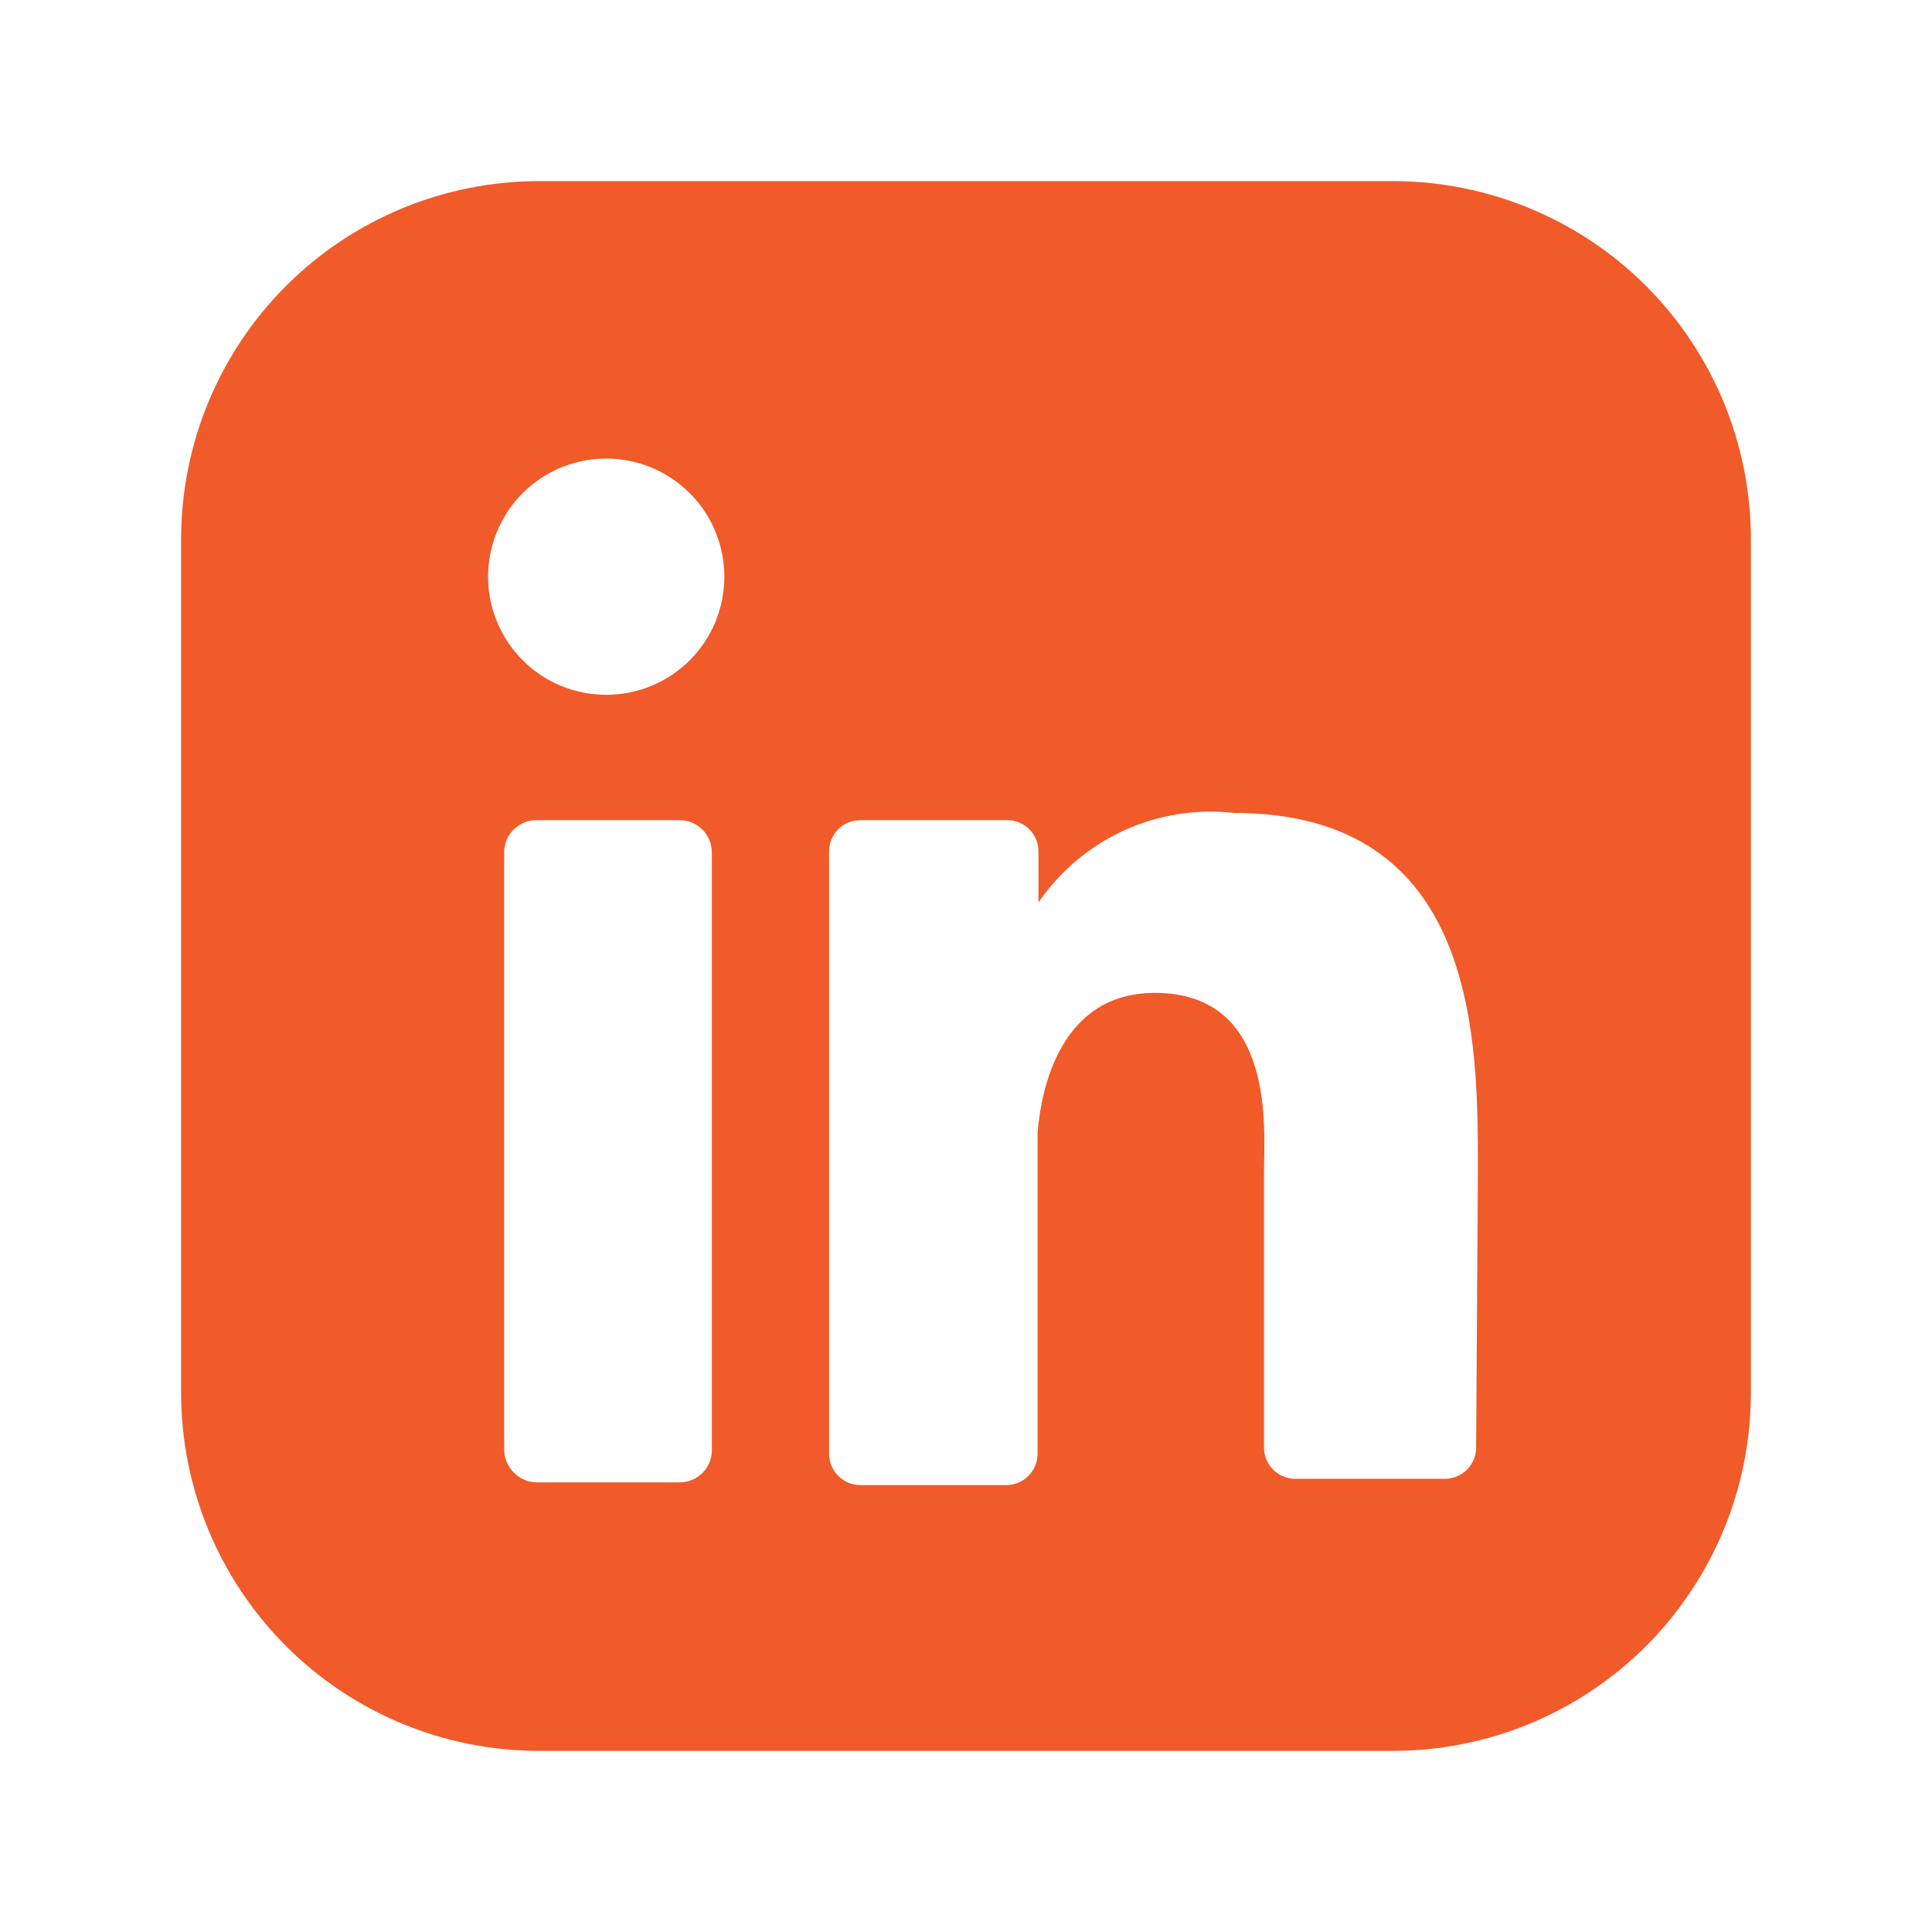 <svg width="24" height="24" viewBox="0 0 24 24" fill="none" xmlns="http://www.w3.org/2000/svg">
<path d="M17.303 2.25H6.697C5.518 2.25 4.386 2.719 3.553 3.552C2.719 4.386 2.25 5.518 2.25 6.697V17.303C2.25 18.482 2.719 19.613 3.553 20.448C4.386 21.282 5.518 21.75 6.697 21.75H17.303C18.482 21.75 19.614 21.282 20.448 20.448C21.282 19.613 21.75 18.482 21.75 17.303V6.697C21.75 5.518 21.282 4.386 20.448 3.552C19.614 2.719 18.482 2.25 17.303 2.25ZM8.843 17.992C8.846 18.047 8.838 18.101 8.819 18.152C8.8 18.203 8.771 18.25 8.734 18.29C8.696 18.329 8.651 18.361 8.601 18.382C8.551 18.404 8.497 18.415 8.442 18.415H6.664C6.556 18.412 6.455 18.367 6.38 18.29C6.305 18.214 6.263 18.111 6.263 18.003V10.599C6.262 10.546 6.271 10.492 6.291 10.443C6.31 10.393 6.339 10.347 6.377 10.309C6.414 10.271 6.459 10.24 6.508 10.219C6.557 10.198 6.61 10.188 6.664 10.188H8.442C8.496 10.188 8.549 10.198 8.598 10.219C8.647 10.24 8.692 10.271 8.729 10.309C8.767 10.347 8.796 10.393 8.815 10.443C8.835 10.492 8.844 10.546 8.843 10.599V17.992ZM7.52 8.631C7.23 8.629 6.947 8.541 6.707 8.379C6.468 8.216 6.281 7.986 6.172 7.718C6.062 7.449 6.035 7.155 6.093 6.871C6.151 6.587 6.291 6.326 6.497 6.122C6.703 5.918 6.964 5.78 7.249 5.724C7.533 5.668 7.827 5.698 8.095 5.809C8.362 5.921 8.591 6.109 8.752 6.35C8.912 6.591 8.998 6.874 8.998 7.164C8.998 7.358 8.96 7.549 8.886 7.728C8.811 7.907 8.702 8.069 8.565 8.206C8.427 8.342 8.264 8.45 8.085 8.523C7.905 8.596 7.713 8.633 7.52 8.631ZM18.337 17.981C18.337 18.082 18.297 18.18 18.227 18.253C18.156 18.325 18.06 18.367 17.959 18.37H16.08C15.979 18.367 15.883 18.325 15.812 18.253C15.742 18.18 15.702 18.082 15.702 17.981V14.557C15.702 14.046 15.858 12.334 14.346 12.334C13.167 12.334 12.934 13.534 12.889 14.068V18.059C12.889 18.16 12.85 18.258 12.779 18.33C12.709 18.403 12.613 18.445 12.511 18.448H10.688C10.637 18.448 10.586 18.438 10.539 18.419C10.492 18.399 10.449 18.37 10.413 18.334C10.377 18.298 10.348 18.255 10.329 18.208C10.309 18.161 10.299 18.11 10.299 18.059V10.566C10.302 10.465 10.344 10.368 10.417 10.298C10.489 10.227 10.587 10.188 10.688 10.188H12.511C12.613 10.188 12.71 10.227 12.783 10.298C12.855 10.368 12.898 10.465 12.9 10.566V11.211C13.167 10.821 13.534 10.512 13.963 10.316C14.392 10.12 14.867 10.045 15.335 10.099C18.37 10.099 18.359 12.934 18.359 14.546L18.337 17.981Z" fill="#F15A29"/>
</svg>
